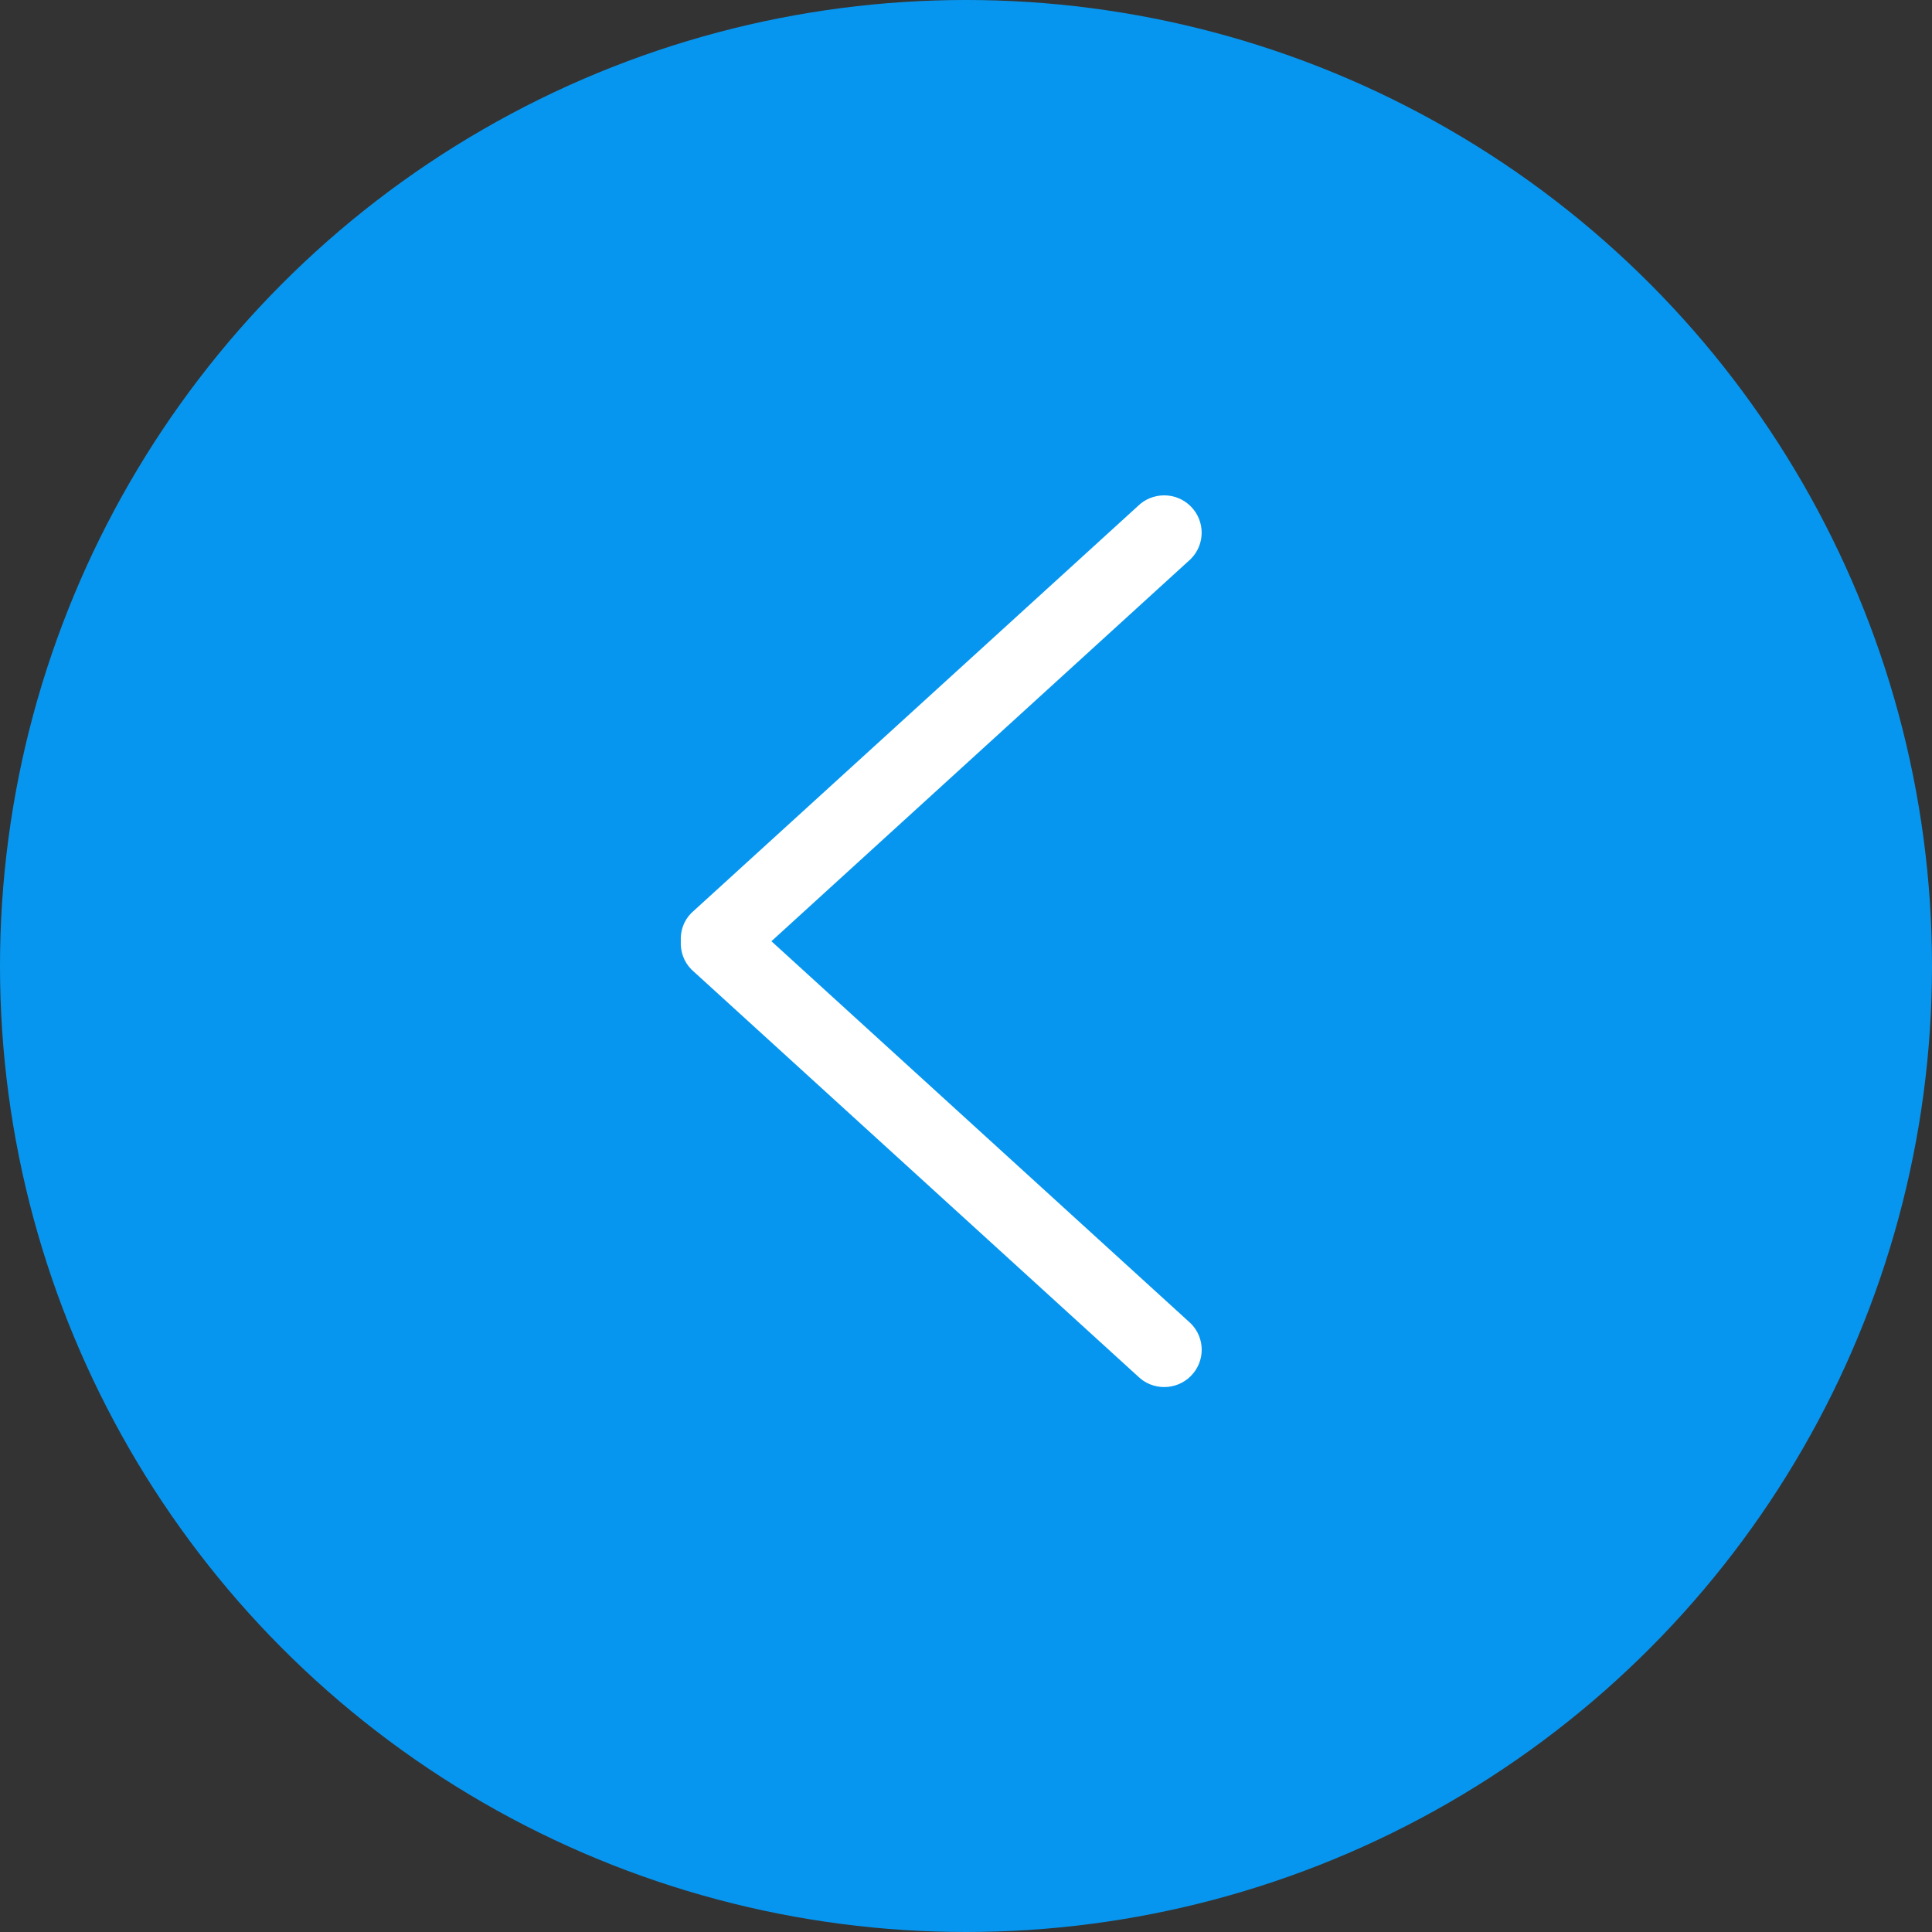 <svg width="39" height="39" viewBox="0 0 39 39" fill="none" xmlns="http://www.w3.org/2000/svg">
<rect x="0" y="0" width="39" height="39" fill="#333333" stroke="none"/>
<circle cx="19.5" cy="19.5" r="19.5" transform="rotate(-180 19.5 19.5)" fill="#0796EF"/>
<g clip-path="url(#clip0_112:82)">
<path d="M13.958 19.571L22.966 27.779C23.261 28.073 23.741 28.073 24.036 27.779C24.332 27.485 24.332 27.008 24.036 26.714L15.572 19L24.035 11.286C24.331 10.992 24.331 10.514 24.035 10.22C23.74 9.926 23.26 9.926 22.965 10.22L13.957 18.429C13.8 18.586 13.732 18.794 13.743 18.999C13.733 19.205 13.801 19.413 13.958 19.571Z" fill="white"/>
</g>
<defs>
<clipPath id="clip0_112:82">
<rect width="18" height="18" fill="white" transform="translate(28 28) rotate(-180)"/>
</clipPath>
</defs>
</svg>
